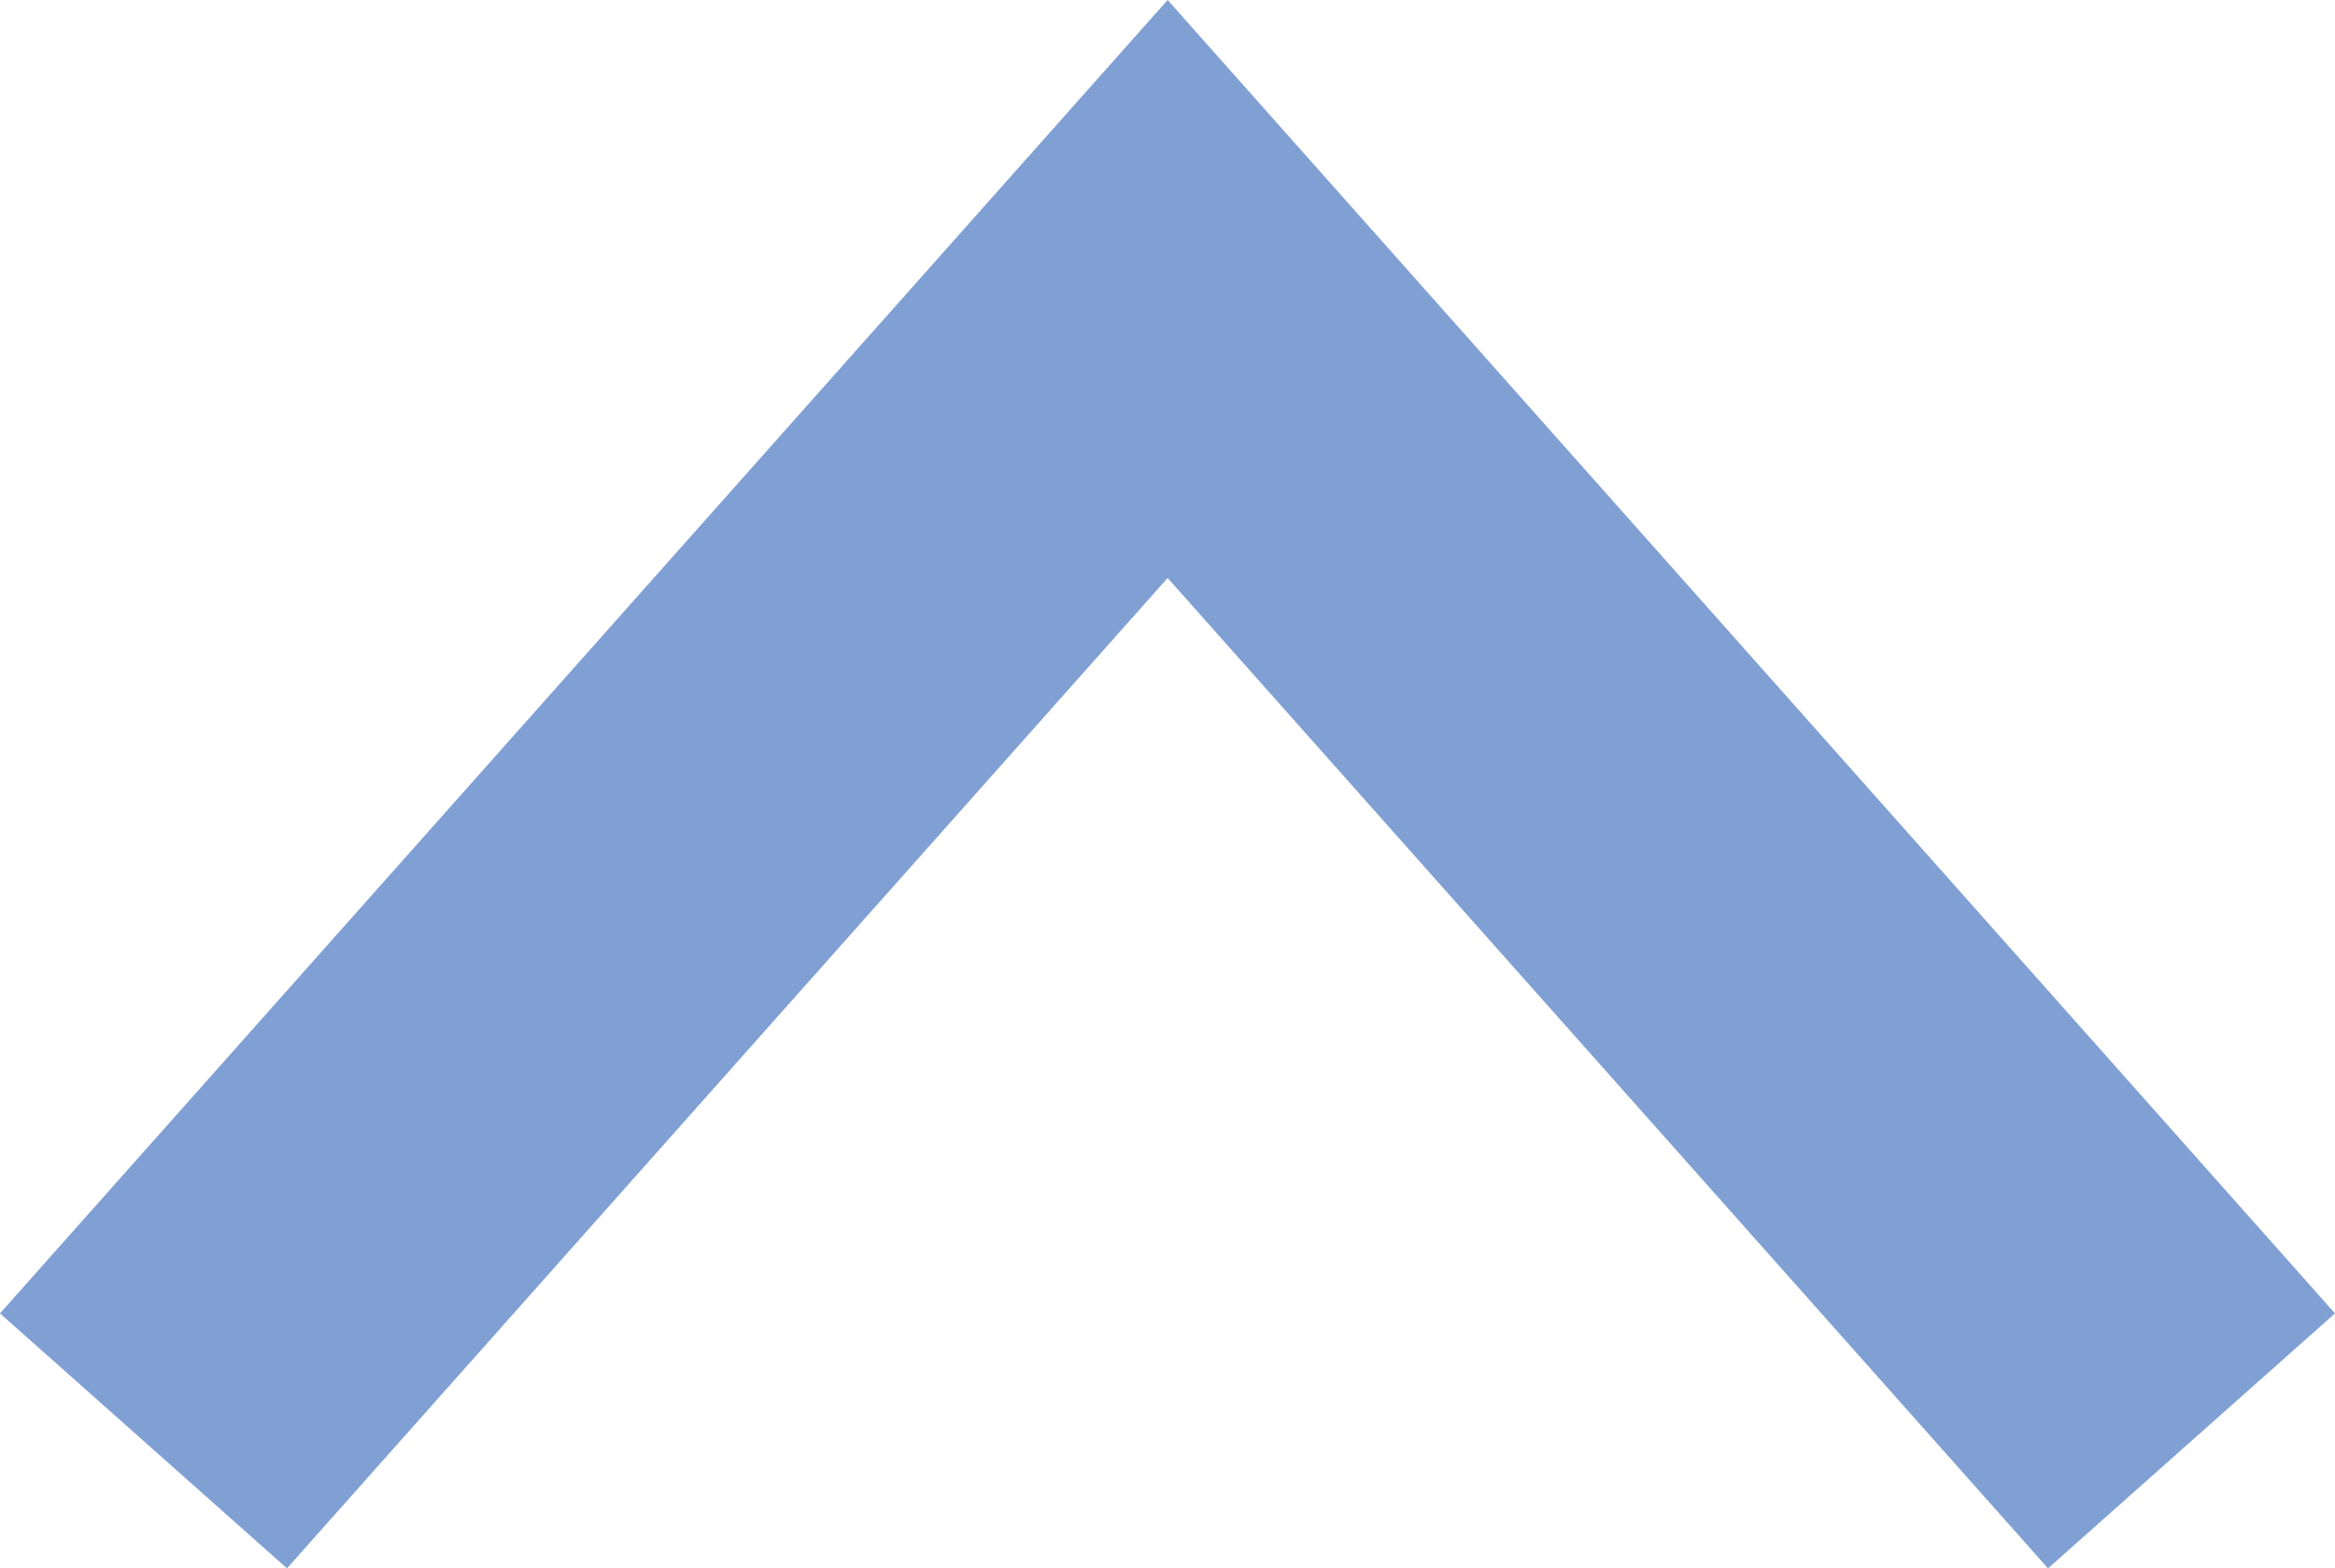 <svg id="Layer_1" data-name="Layer 1" xmlns="http://www.w3.org/2000/svg" viewBox="0 0 9.121 6.127">
  <defs>
    <style>
      .cls-1 {
        fill: #80a0d4;
      }
    </style>
  </defs>
  <polygon class="cls-1" points="9.121 5.131 4.561 0 0 5.131 1.121 6.127 1.121 6.127 4.561 2.258 8 6.127 9.121 5.131 9.121 5.131"/>
</svg>
